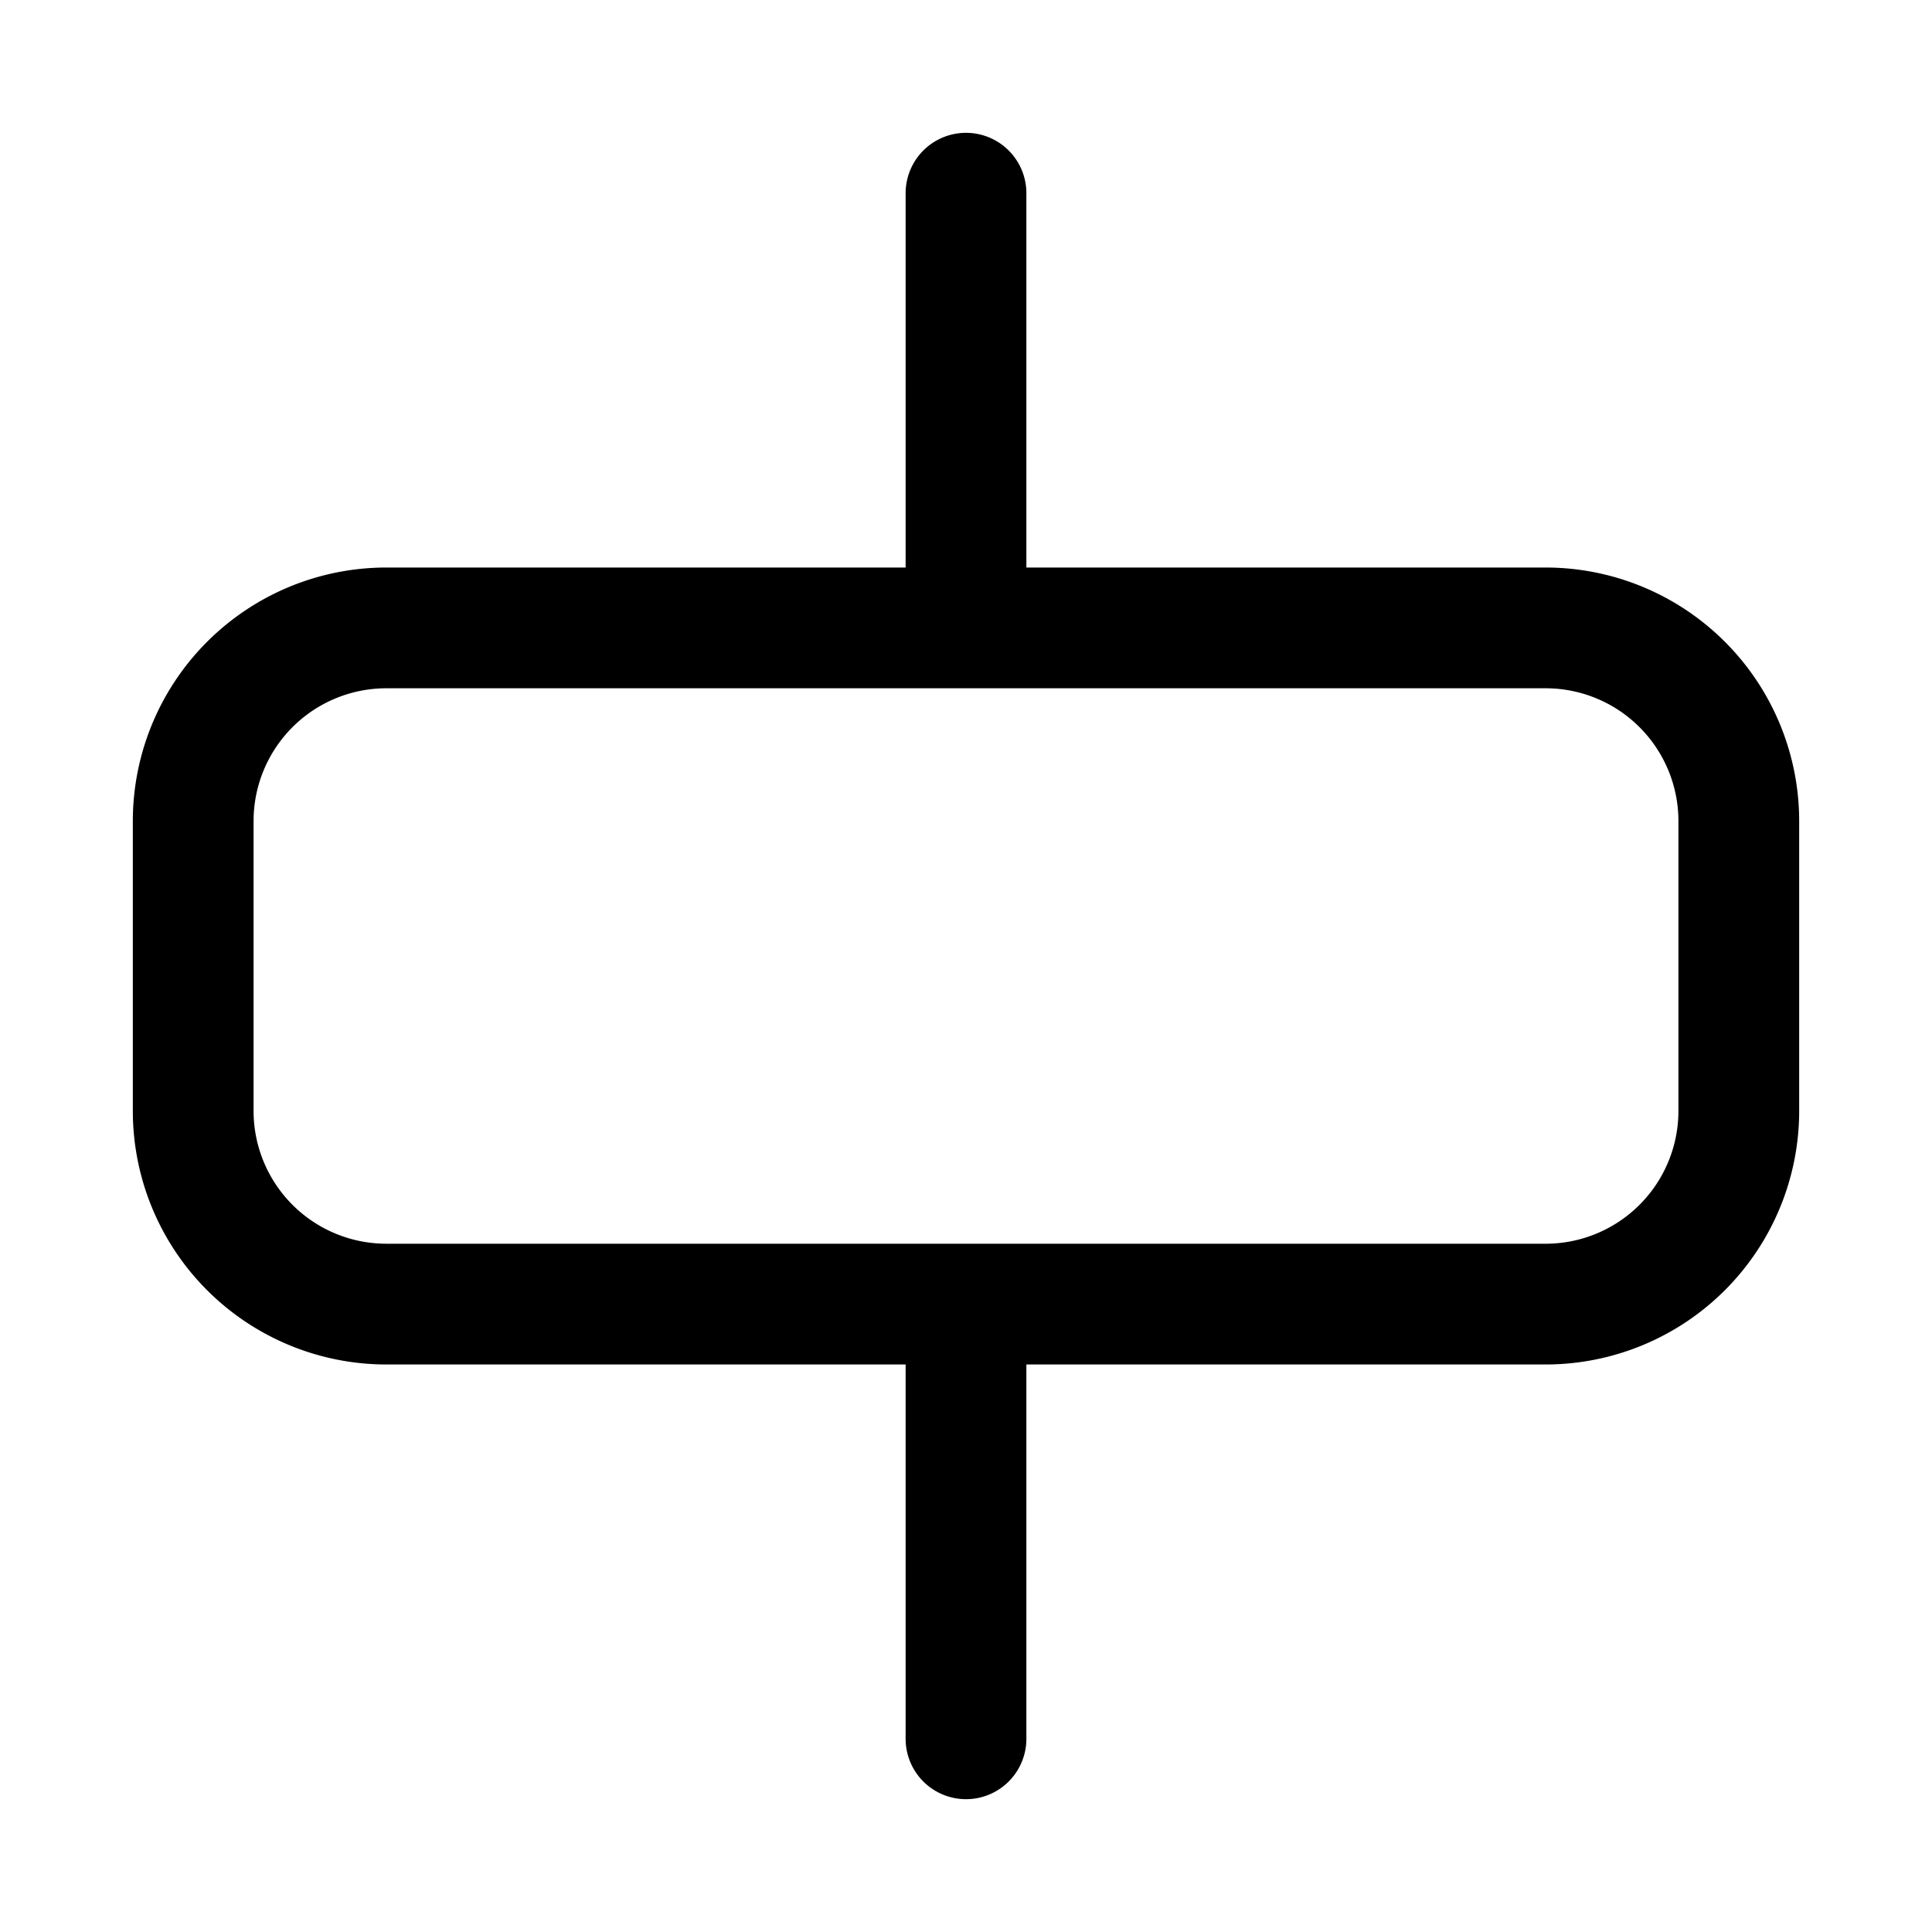 <svg xmlns="http://www.w3.org/2000/svg" fill="none" viewBox="0 0 24 24" stroke-width="1.5" stroke="currentColor" aria-hidden="true" data-slot="icon">
  <path stroke-linecap="round" stroke-linejoin="round" d="M12 7.2V2.4m0 19.2v-5.4m-7.2 0h14.4a2.4 2.4 0 0 0 2.4-2.4v-3.6a2.4 2.4 0 0 0-2.4-2.4H4.8a2.4 2.4 0 0 0-2.4 2.4v3.6a2.4 2.4 0 0 0 2.4 2.4"/>
</svg>
